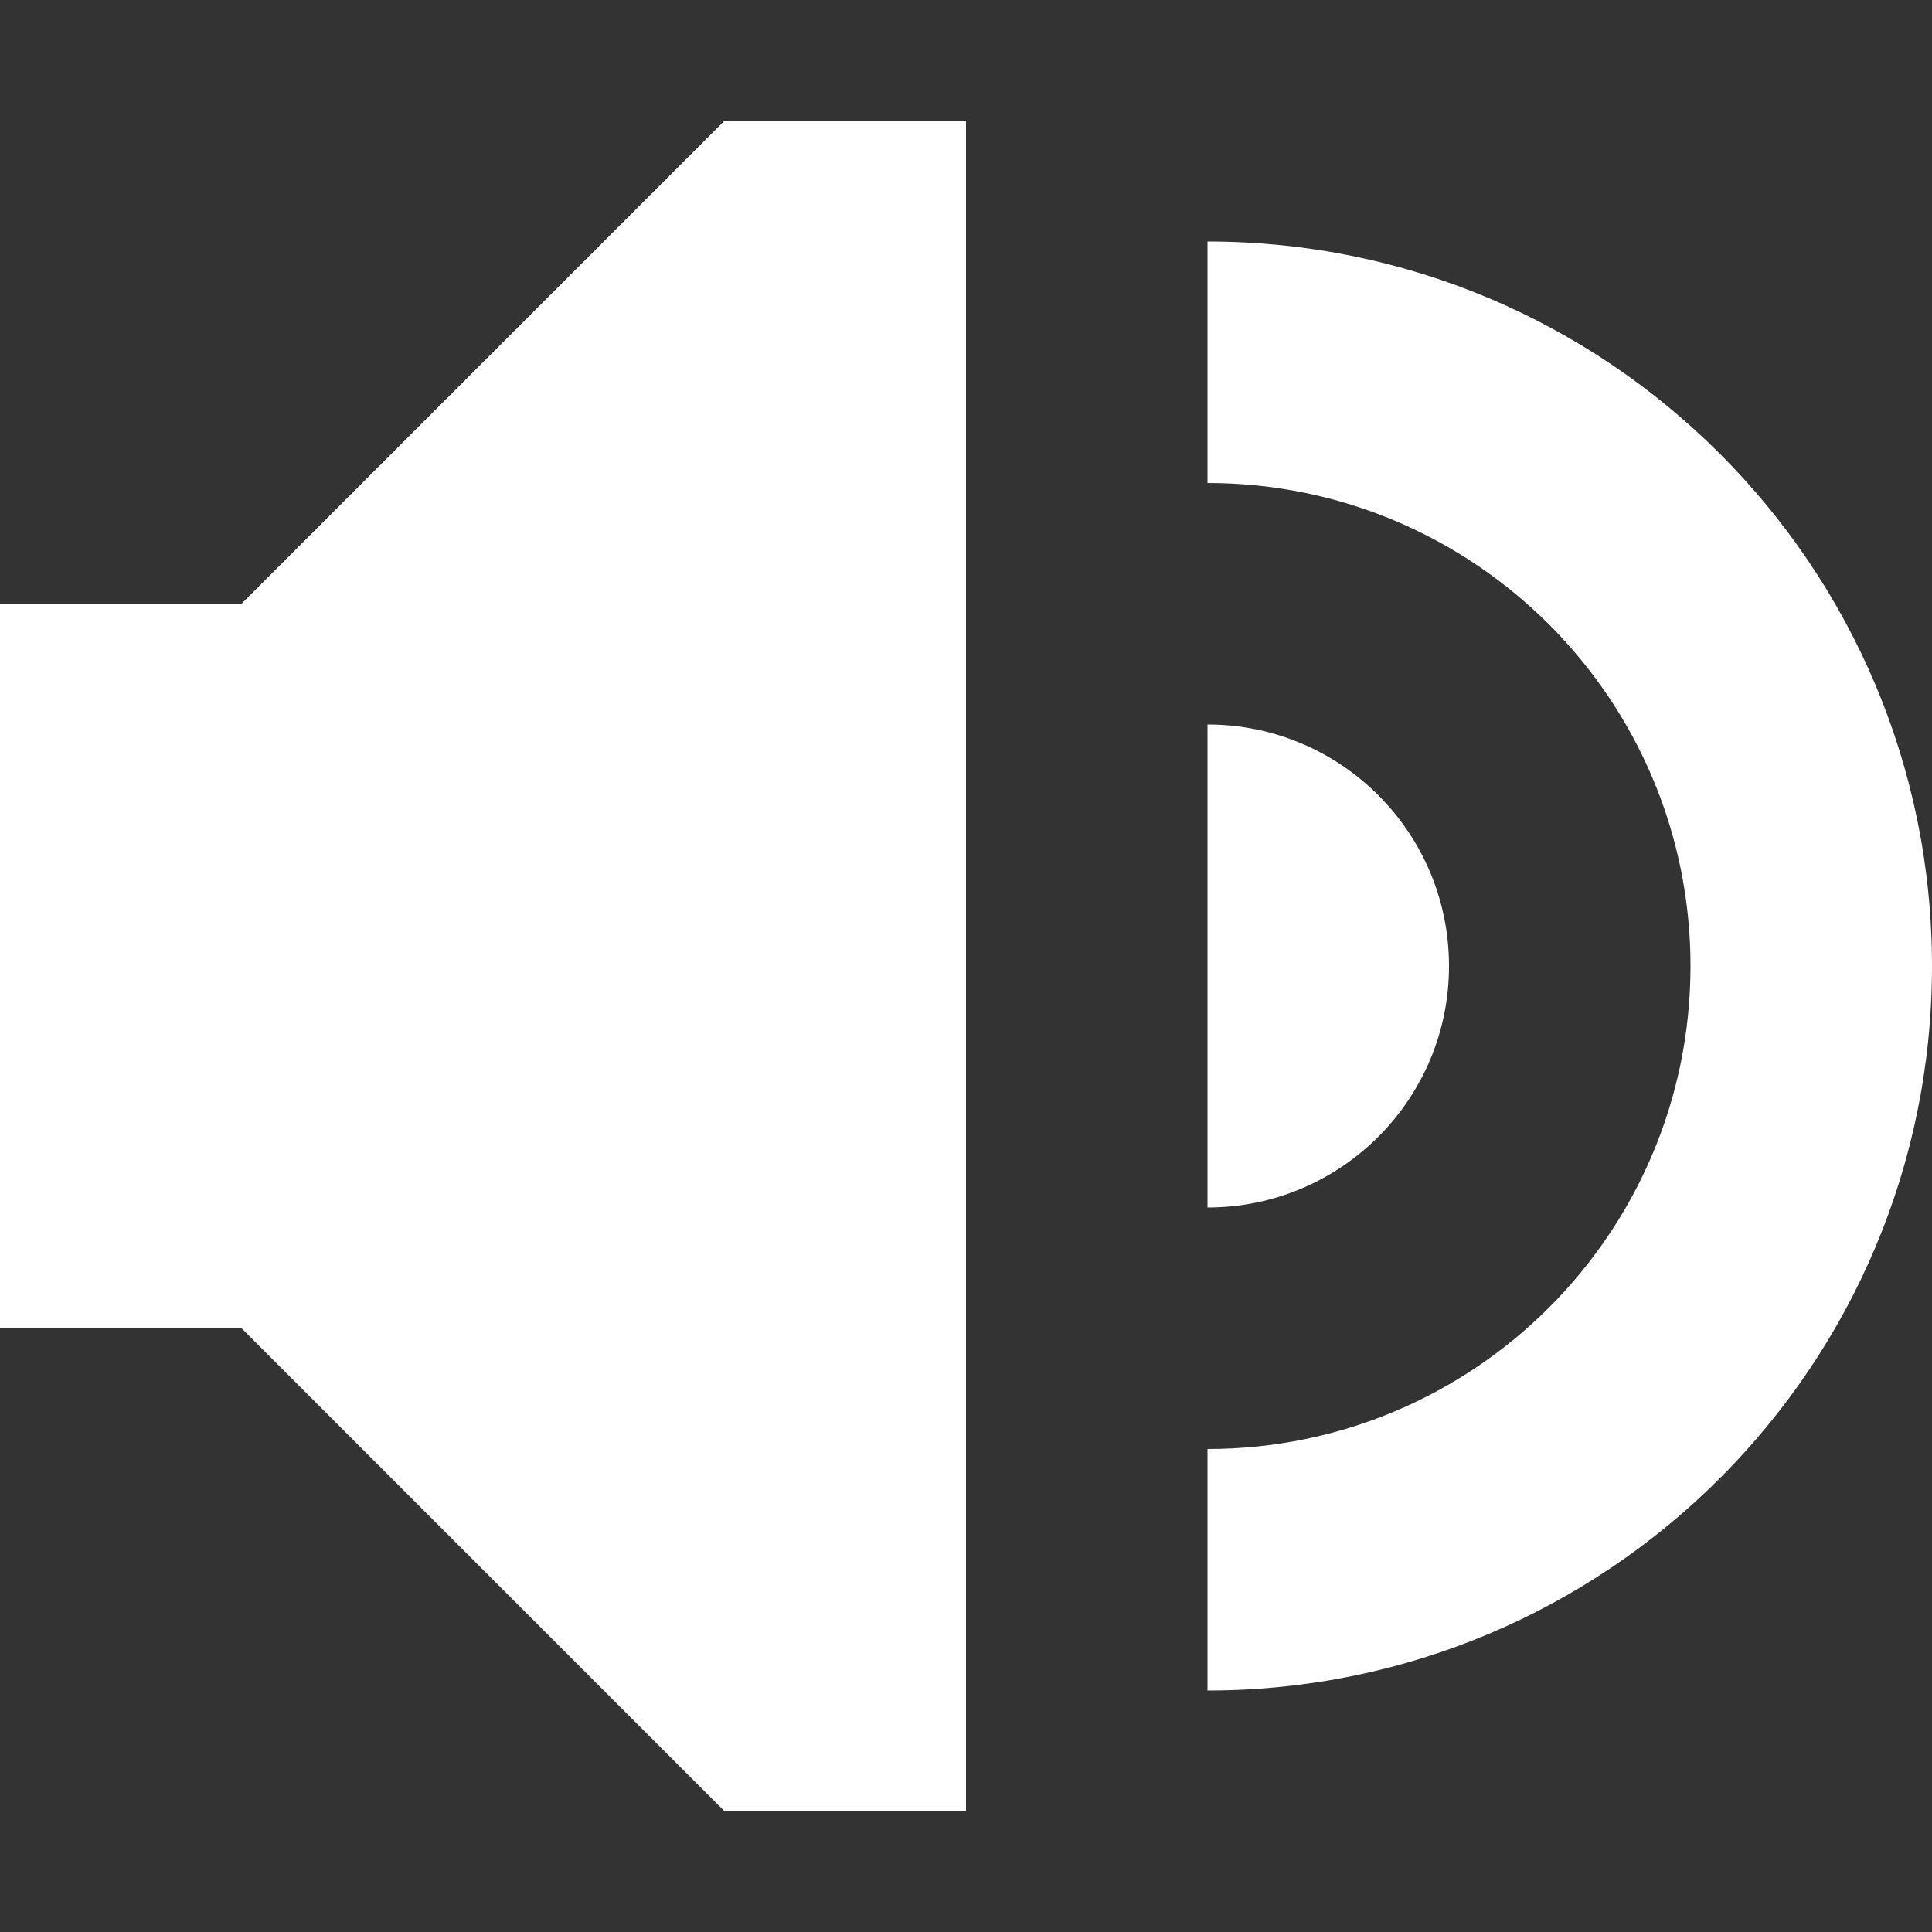 <svg viewBox="0 0 16 16" fill="none" xmlns="http://www.w3.org/2000/svg"><rect x="0" y="0" width="16" height="16" fill="#333333" stroke="none"/><g id="SVGRepo_bgCarrier" stroke-width="0"></g><g id="SVGRepo_tracerCarrier" stroke-linecap="round" stroke-linejoin="round"></g><g id="SVGRepo_iconCarrier"> <path d="M6 1H8V15H6L2 11H0V5H2L6 1Z" fill="#ffffff"></path> <path d="M14 8C14 5.791 12.209 4 10 4V2C13.314 2 16 4.686 16 8C16 11.314 13.314 14 10 14V12C12.209 12 14 10.209 14 8Z" fill="#ffffff"></path> <path d="M12 8C12 9.105 11.105 10 10 10V6C11.105 6 12 6.895 12 8Z" fill="#ffffff"></path> </g></svg>